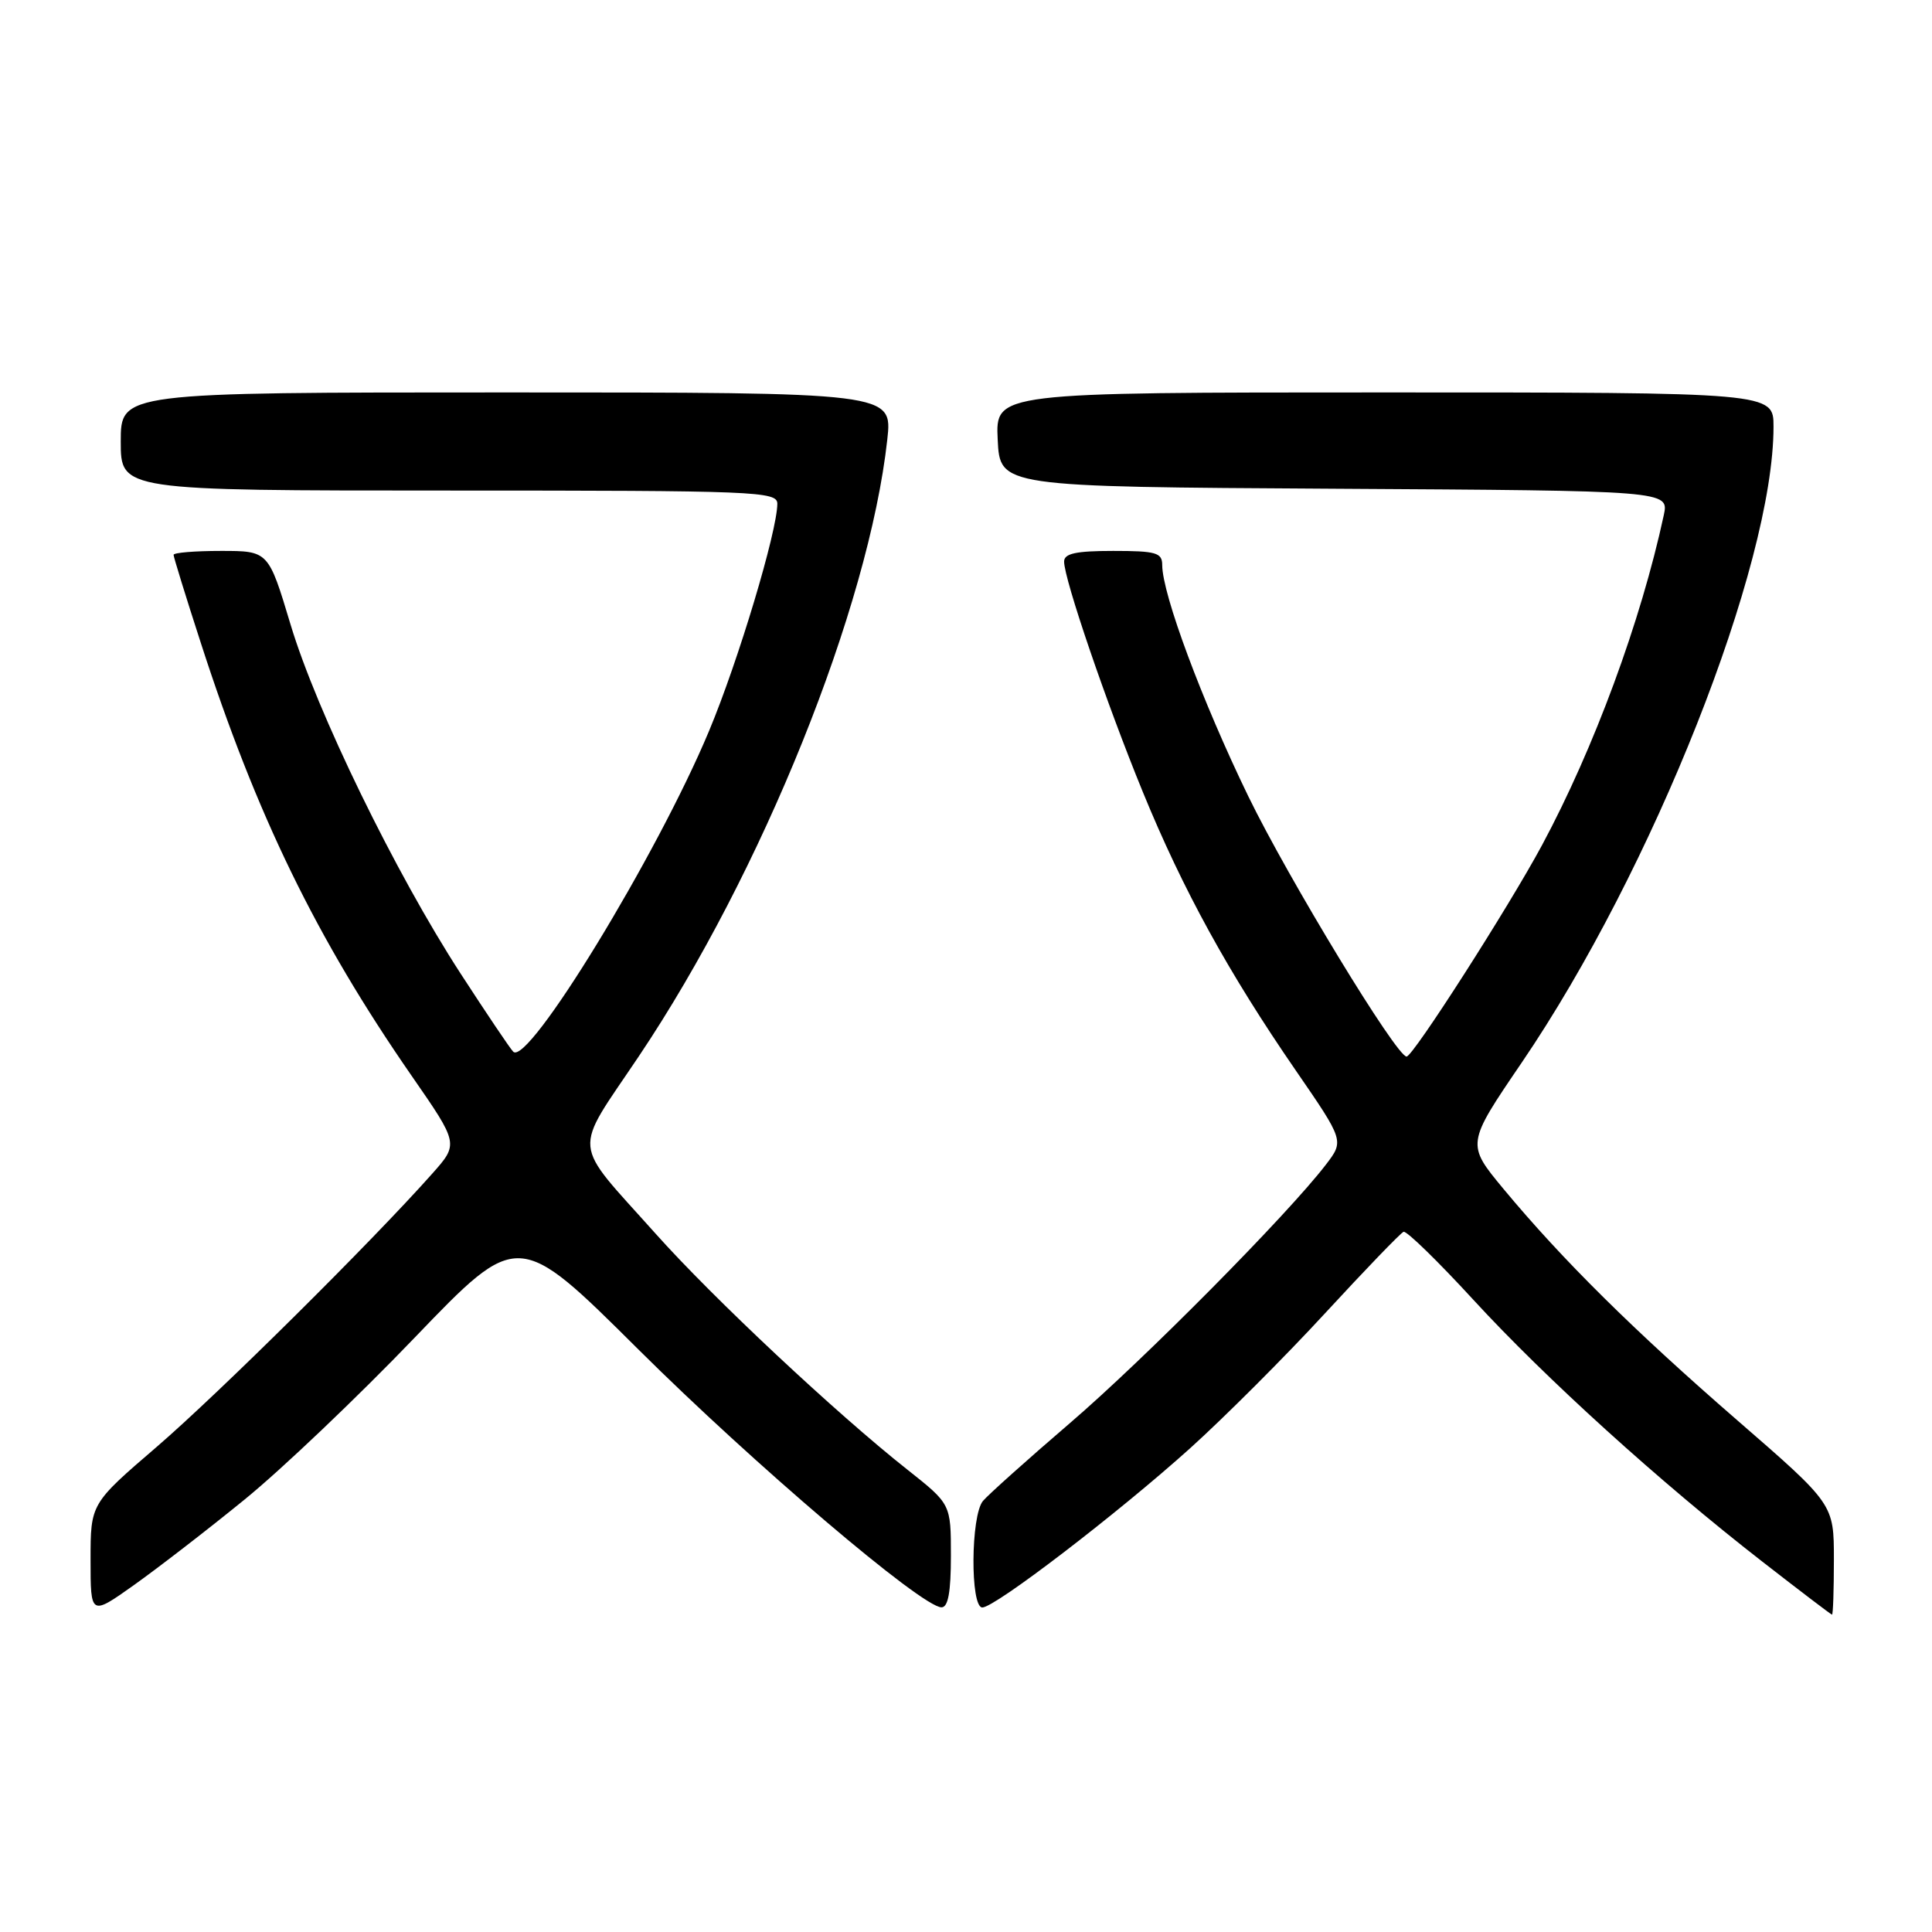 <?xml version="1.0" encoding="UTF-8" standalone="no"?>
<!DOCTYPE svg PUBLIC "-//W3C//DTD SVG 1.1//EN" "http://www.w3.org/Graphics/SVG/1.1/DTD/svg11.dtd" >
<svg xmlns="http://www.w3.org/2000/svg" xmlns:xlink="http://www.w3.org/1999/xlink" version="1.1" viewBox="0 0 256 256">
 <g >
 <path fill="currentColor"
d=" M 32.38 198.72 C 37.27 194.75 47.43 185.08 54.96 177.23 C 68.66 162.97 68.66 162.97 84.58 178.80 C 99.86 193.99 122.13 212.95 124.75 212.98 C 125.63 212.99 126.00 210.97 126.00 206.15 C 126.00 199.30 126.00 199.30 120.25 194.75 C 110.75 187.24 94.50 172.01 86.90 163.50 C 75.61 150.86 75.82 153.12 84.67 139.93 C 100.99 115.59 115.10 80.57 117.57 58.25 C 118.26 52.00 118.26 52.00 67.13 52.00 C 16.00 52.00 16.00 52.00 16.00 58.50 C 16.00 65.00 16.00 65.00 59.50 65.00 C 100.26 65.00 103.00 65.11 103.00 66.75 C 102.99 70.39 97.83 87.59 93.95 96.86 C 87.09 113.29 69.93 141.39 68.00 139.35 C 67.55 138.88 64.42 134.22 61.03 129.00 C 52.38 115.67 41.96 94.27 38.50 82.75 C 35.57 73.00 35.57 73.00 29.28 73.00 C 25.83 73.00 23.00 73.23 23.00 73.52 C 23.00 73.80 24.61 79.03 26.59 85.13 C 34.00 108.07 41.92 124.32 54.53 142.53 C 60.79 151.56 60.79 151.56 57.26 155.53 C 49.27 164.53 28.92 184.70 20.75 191.73 C 12.00 199.25 12.00 199.25 12.00 206.68 C 12.00 214.11 12.00 214.11 17.75 210.03 C 20.91 207.78 27.50 202.70 32.38 198.72 Z  M 243.00 206.65 C 243.00 199.31 243.00 199.31 230.25 188.24 C 216.48 176.29 207.04 166.95 199.23 157.55 C 194.29 151.59 194.29 151.59 201.63 140.81 C 219.03 115.24 235.00 74.91 235.00 56.54 C 235.00 52.00 235.00 52.00 183.45 52.00 C 131.90 52.00 131.90 52.00 132.20 58.25 C 132.50 64.50 132.50 64.50 176.83 64.76 C 221.15 65.02 221.15 65.02 220.46 68.26 C 217.43 82.32 211.22 99.16 204.32 112.00 C 199.90 120.21 187.23 140.00 186.38 140.00 C 185.04 140.00 170.74 116.48 165.40 105.50 C 159.29 92.91 154.00 78.71 154.00 74.87 C 154.00 73.23 153.19 73.00 147.50 73.00 C 142.57 73.00 141.00 73.34 141.00 74.41 C 141.00 76.75 146.61 93.18 151.43 104.94 C 156.74 117.90 162.77 128.88 171.69 141.83 C 178.11 151.16 178.11 151.16 175.68 154.33 C 170.60 160.95 151.65 180.09 141.78 188.56 C 136.13 193.41 130.94 198.06 130.25 198.88 C 128.62 200.83 128.55 213.00 130.16 213.00 C 131.84 213.00 148.11 200.53 157.71 191.89 C 162.22 187.82 170.27 179.78 175.59 174.00 C 180.92 168.22 185.59 163.37 185.98 163.22 C 186.37 163.06 190.53 167.11 195.22 172.22 C 204.75 182.60 219.95 196.38 233.50 206.91 C 238.45 210.76 242.61 213.93 242.75 213.95 C 242.89 213.98 243.00 210.69 243.00 206.65 Z "/>
</g>
</svg>